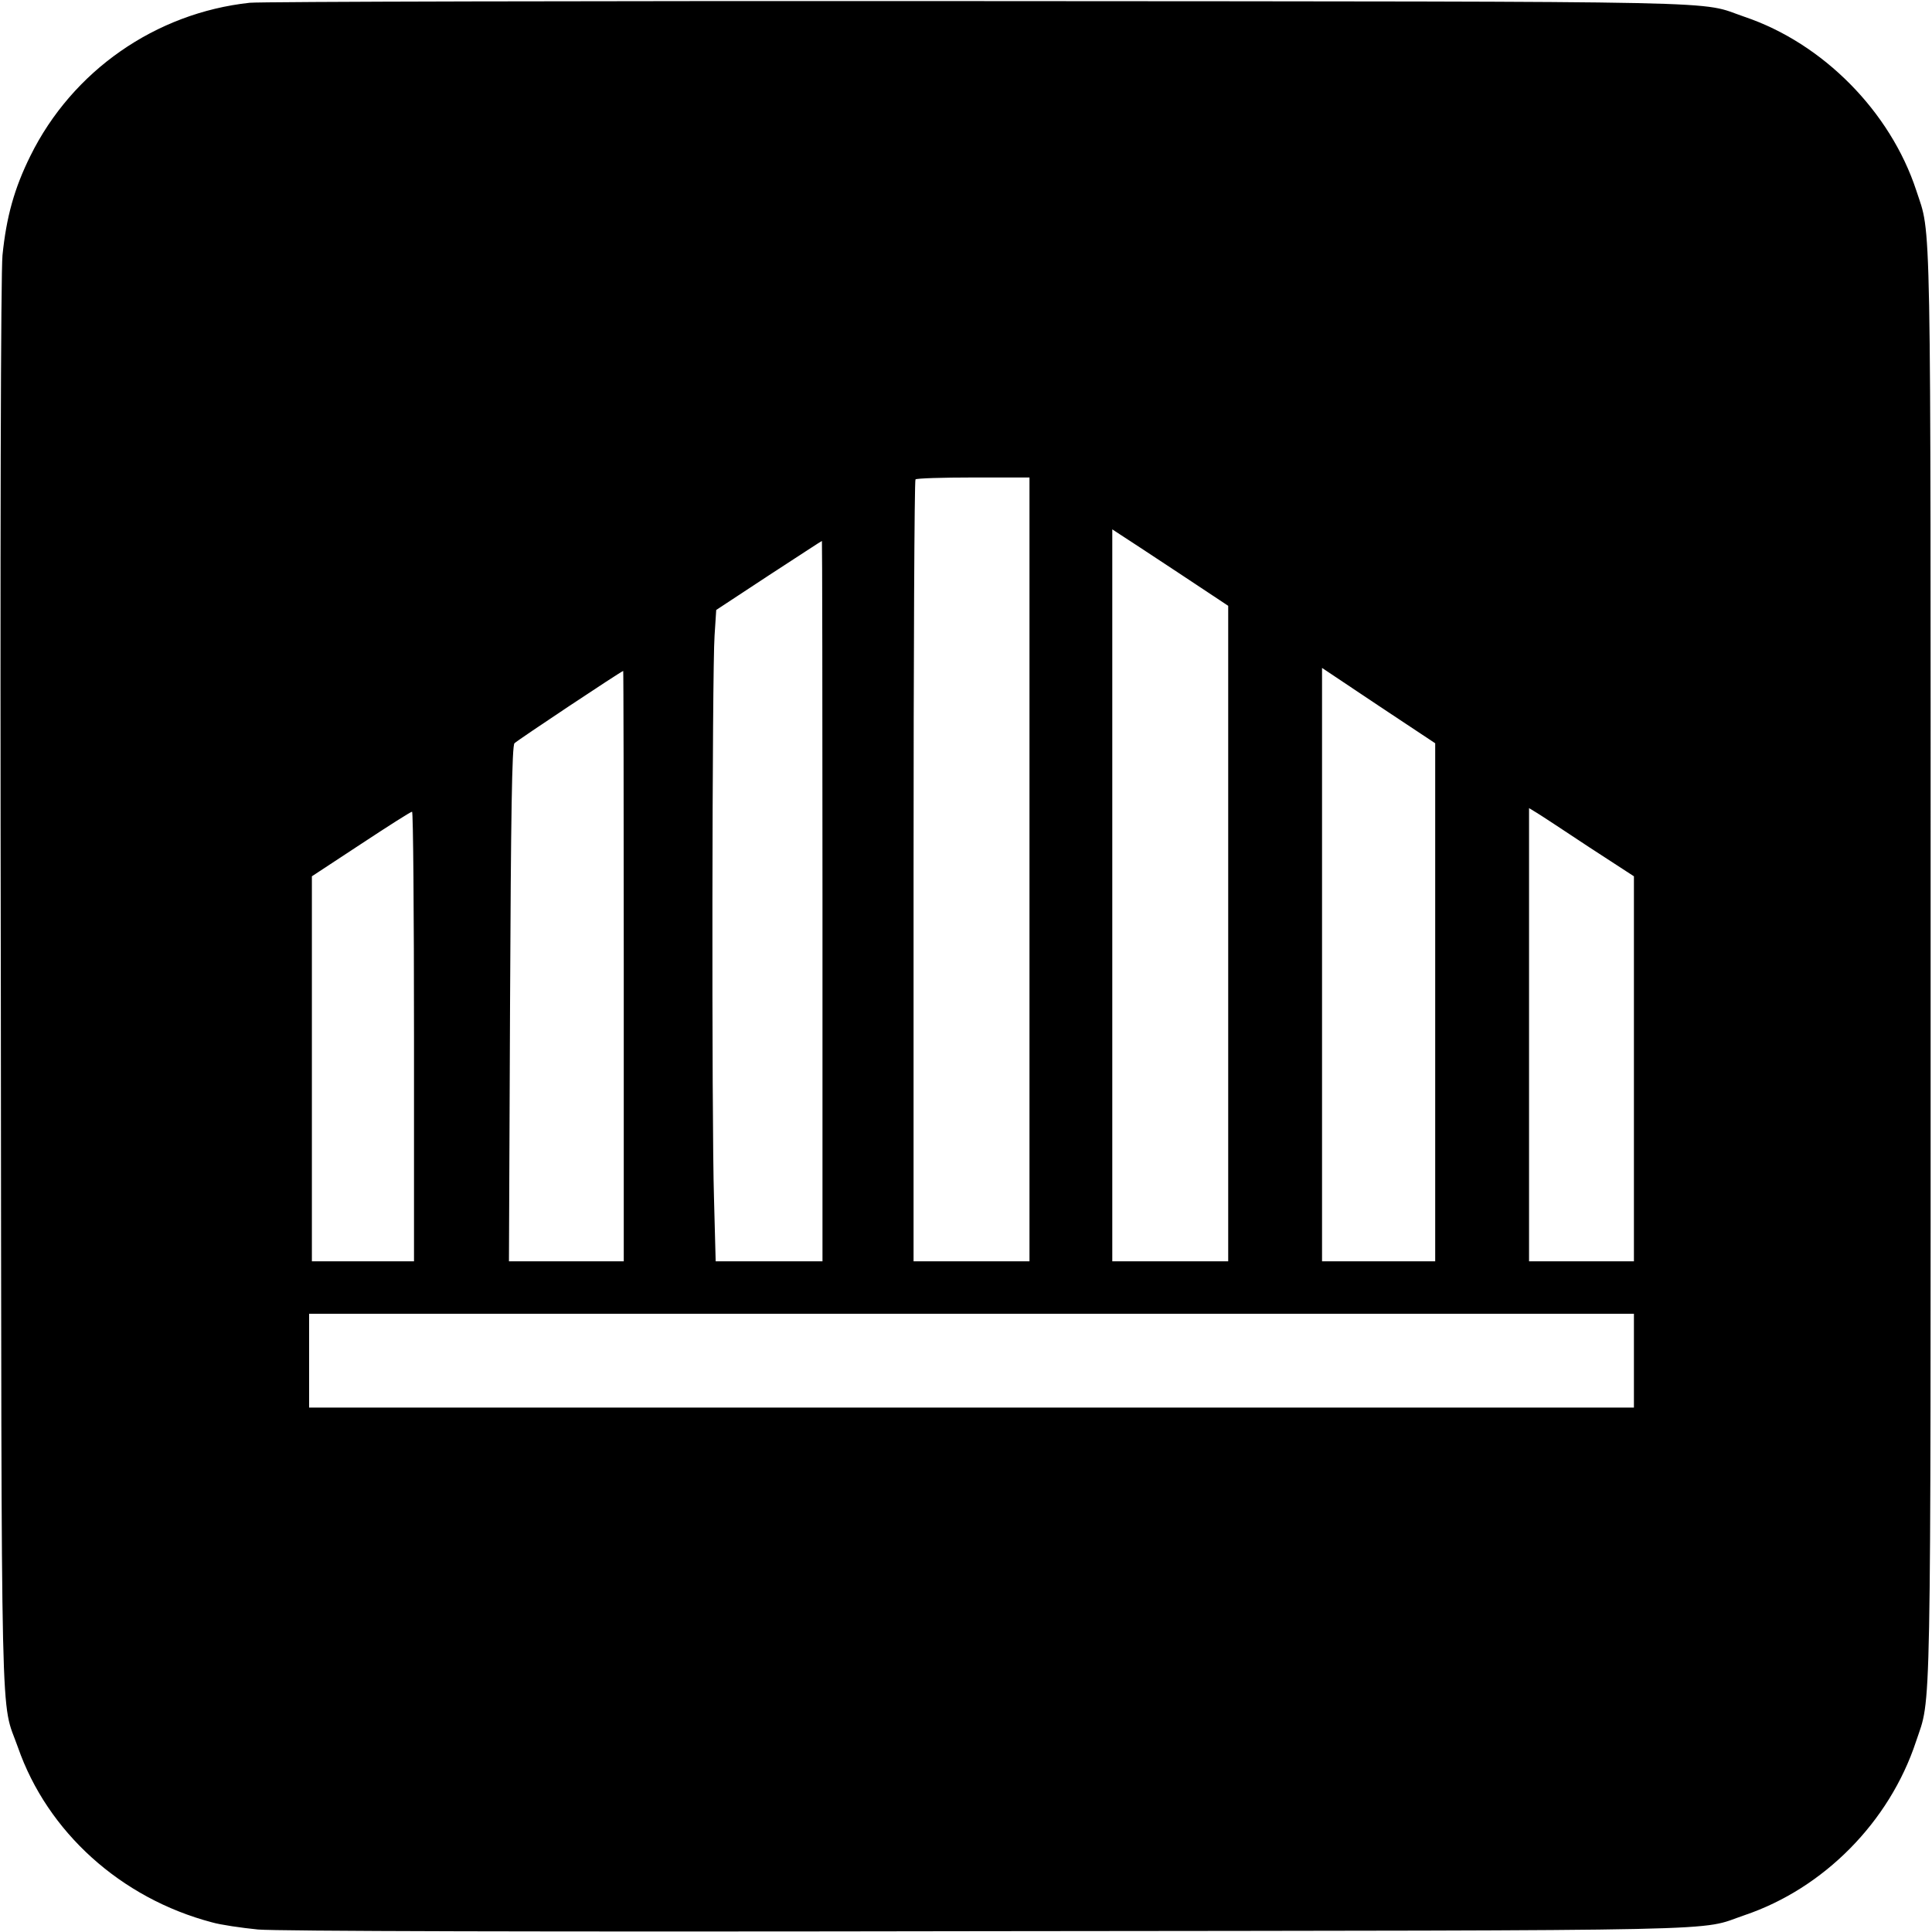 <?xml version="1.0" standalone="no"?>
<!DOCTYPE svg PUBLIC "-//W3C//DTD SVG 20010904//EN"
 "http://www.w3.org/TR/2001/REC-SVG-20010904/DTD/svg10.dtd">
<svg version="1.0" xmlns="http://www.w3.org/2000/svg"
 width="700pt" height="700pt" viewBox="0 0 700 700"
 preserveAspectRatio="xMidYMid meet">
<g transform="translate(0,700) scale(0.1,-0.1)"
fill="#000000" stroke="none">
<path d="M905 6990 c-342 -37 -643 -247 -795 -555 -58 -117 -87 -221 -101
-360 -6 -65 -9 -990 -6 -2650 3 -2804 -2 -2574 62 -2756 107 -307 373 -547
703 -634 31 -9 107 -20 167 -26 72 -6 995 -9 2650 -6 2775 3 2562 -1 2736 58
287 97 525 338 621 629 56 168 53 5 53 2810 0 2804 3 2641 -52 2810 -94 286
-338 533 -622 629 -174 59 45 55 -2771 57 -1416 1 -2607 -2 -2645 -6z m2825
-3140 l0 -1420 -210 0 -210 0 0 1413 c0 778 3 1417 7 1420 3 4 98 7 210 7
l203 0 0 -1420z m539 1075 l181 -120 0 -1187 0 -1188 -210 0 -210 0 0 1326 0
1326 29 -19 c16 -10 110 -72 210 -138z m-1289 -1190 l0 -1305 -193 0 -194 0
-6 227 c-9 283 -7 1915 2 2040 l6 93 190 125 c105 68 191 125 193 125 1 0 2
-587 2 -1305z m2220 -367 l0 -938 -205 0 -205 0 0 1075 0 1075 205 -137 205
-136 0 -939z m-2940 132 l0 -1070 -208 0 -208 0 4 933 c3 682 7 935 16 944 9
10 385 260 394 262 1 1 2 -480 2 -1069z m3497 431 l163 -106 0 -697 0 -698
-190 0 -190 0 0 821 0 821 28 -17 c15 -9 100 -65 189 -124z m-4257 -686 l0
-815 -185 0 -185 0 0 698 0 697 178 117 c97 64 180 117 185 117 4 1 7 -366 7
-814z m4420 -1175 l0 -170 -2400 0 -2400 0 0 170 0 170 2400 0 2400 0 0 -170z"/>
</g>
</svg>
